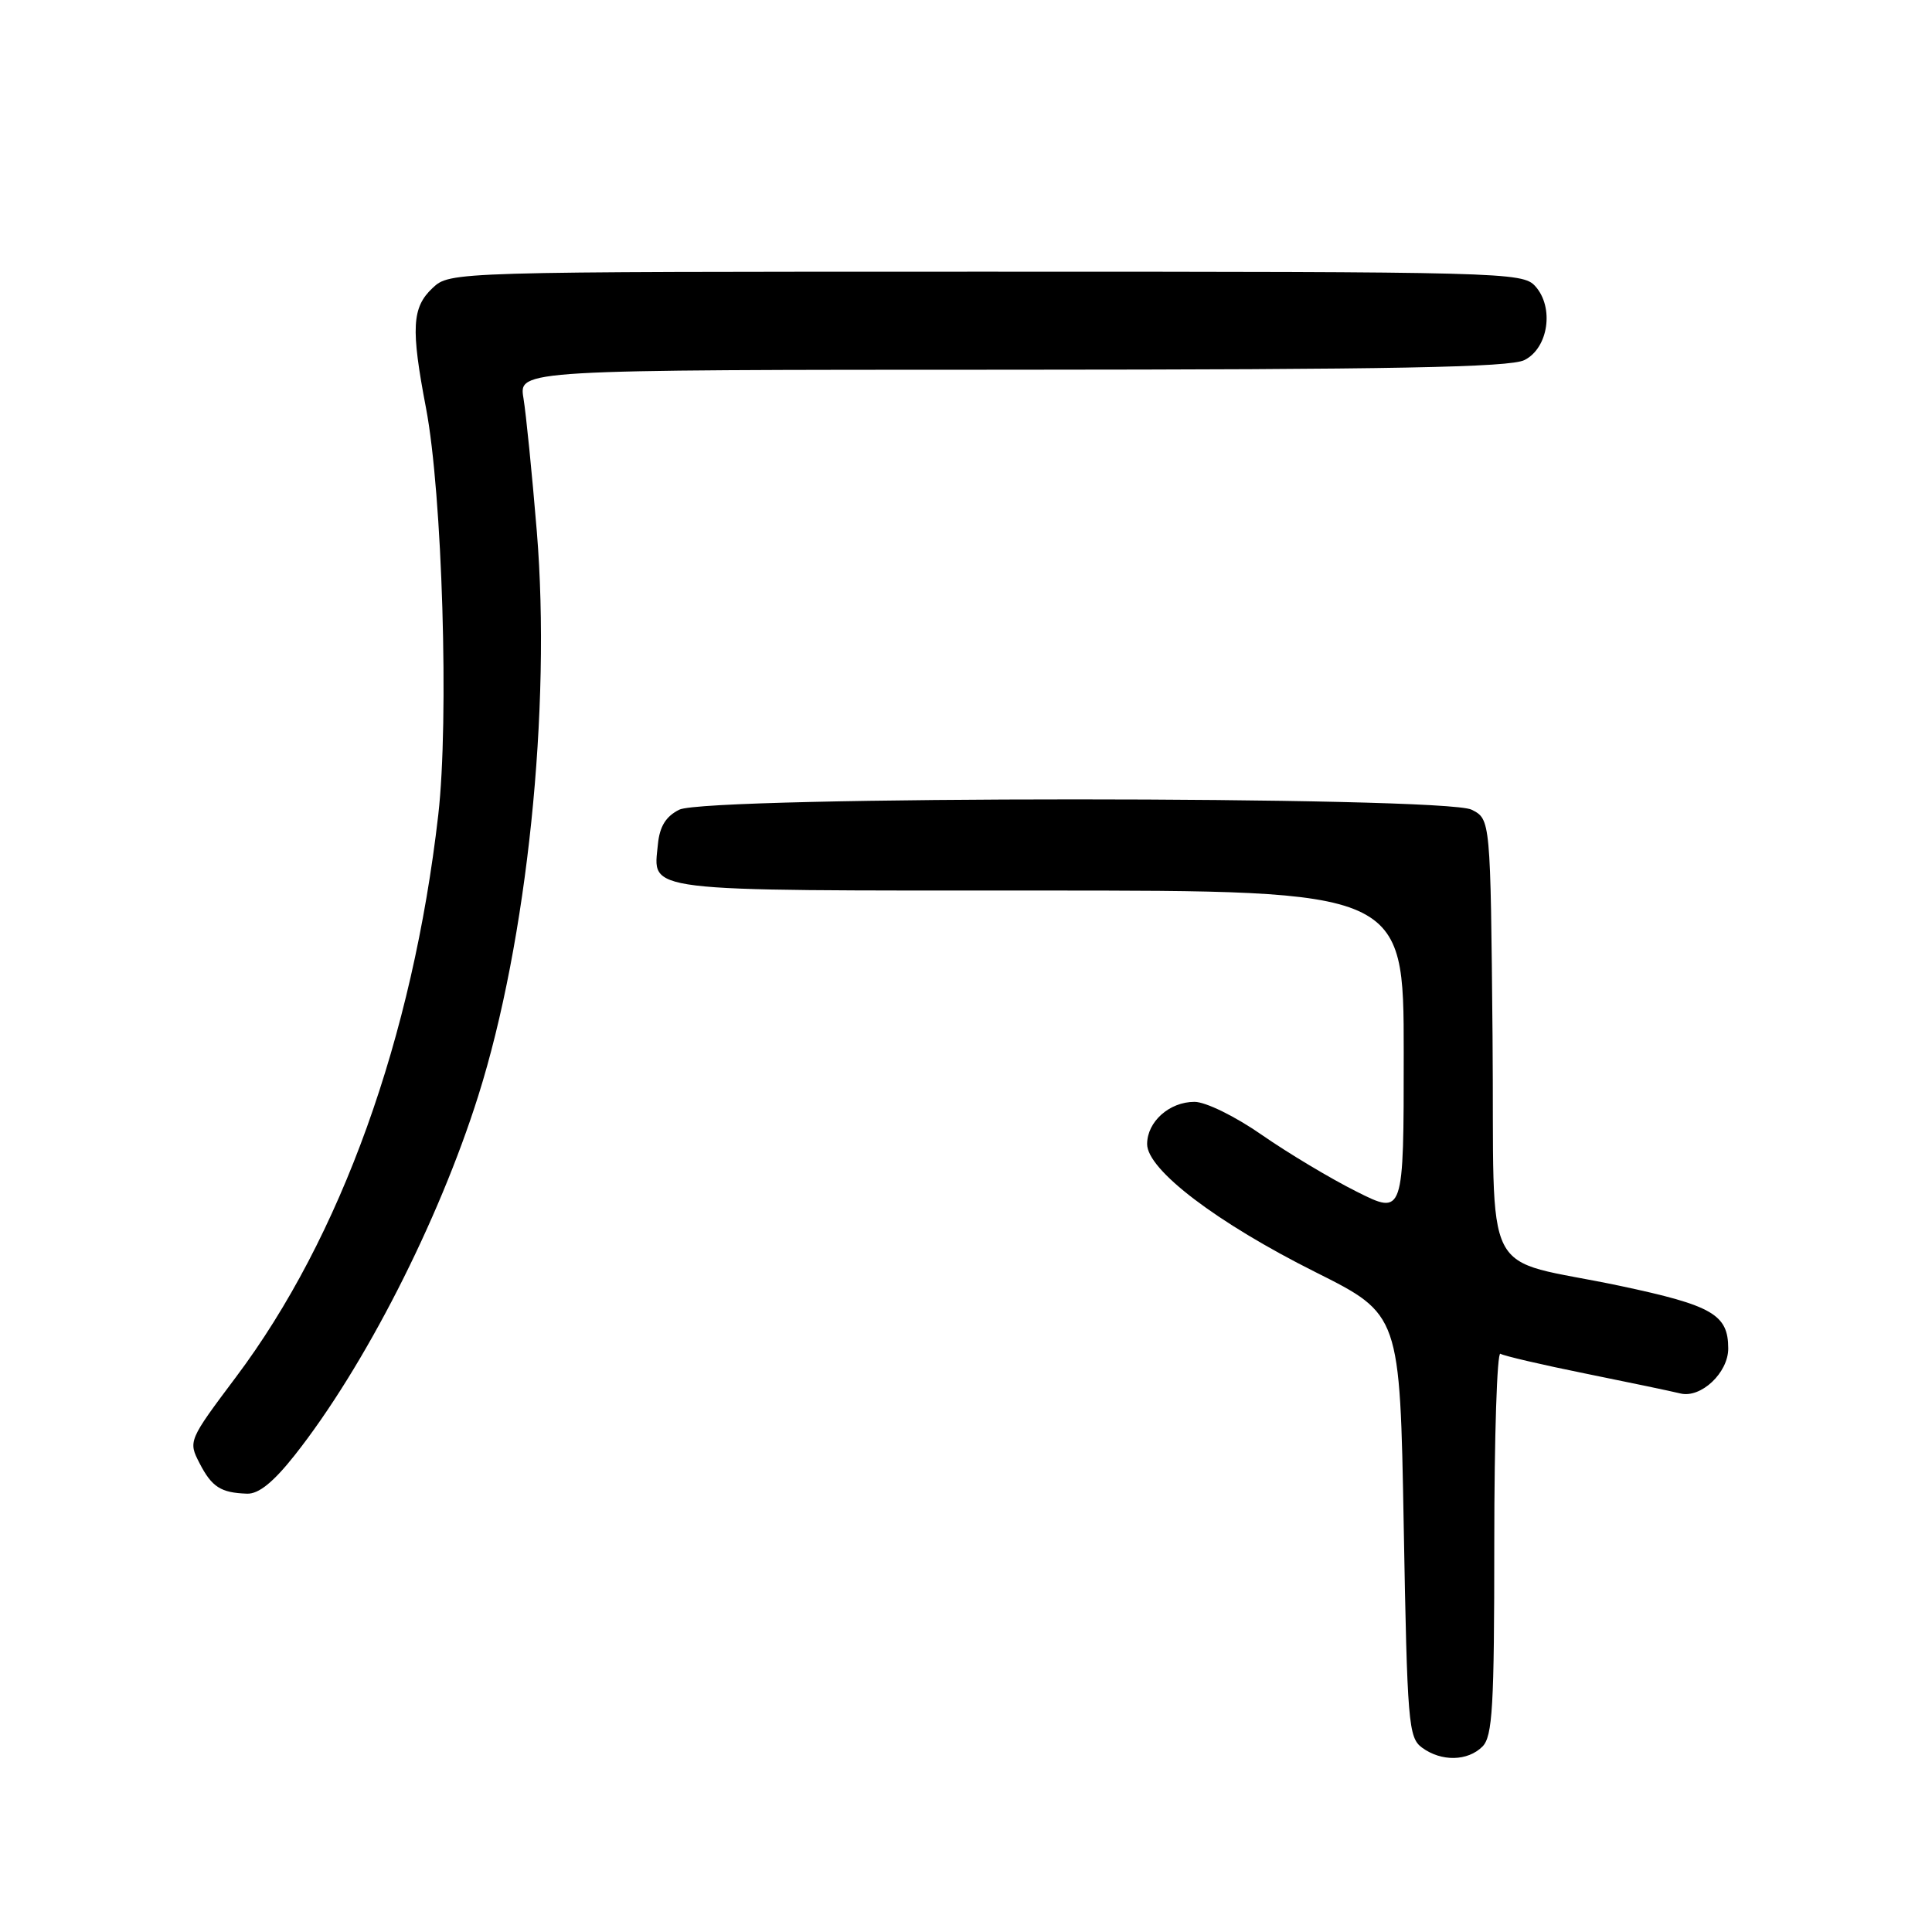 <?xml version="1.0" encoding="UTF-8" standalone="no"?>
<!DOCTYPE svg PUBLIC "-//W3C//DTD SVG 1.1//EN" "http://www.w3.org/Graphics/SVG/1.1/DTD/svg11.dtd" >
<svg xmlns="http://www.w3.org/2000/svg" xmlns:xlink="http://www.w3.org/1999/xlink" version="1.1" viewBox="0 0 256 256">
 <g >
 <path fill="currentColor"
d=" M 196.43 231.43 C 197.77 230.08 198.00 226.21 198.00 204.37 C 198.00 190.35 198.37 179.11 198.81 179.38 C 199.26 179.66 204.32 180.84 210.06 182.00 C 215.80 183.16 221.47 184.35 222.66 184.64 C 225.38 185.31 229.00 181.90 229.00 178.69 C 229.00 174.18 226.92 172.98 214.65 170.38 C 195.86 166.42 198.07 170.76 197.77 137.31 C 197.50 108.56 197.50 108.56 195.00 107.29 C 191.39 105.47 93.63 105.46 90.00 107.29 C 88.23 108.18 87.41 109.51 87.18 111.84 C 86.56 118.27 84.38 118.00 137.62 118.00 C 186.00 118.00 186.00 118.00 186.00 139.51 C 186.00 161.03 186.00 161.03 179.75 157.89 C 176.31 156.17 170.67 152.79 167.20 150.38 C 163.67 147.92 159.75 146.00 158.28 146.00 C 154.95 146.00 152.00 148.63 152.00 151.60 C 152.00 155.00 161.23 162.02 174.34 168.58 C 185.50 174.17 185.50 174.17 186.00 202.16 C 186.47 228.41 186.62 230.25 188.44 231.58 C 191.00 233.45 194.47 233.38 196.43 231.43 Z  M 39.06 192.81 C 48.25 181.18 58.11 161.89 63.37 145.21 C 69.85 124.70 73.05 93.82 71.13 70.41 C 70.50 62.76 69.70 54.81 69.36 52.75 C 68.74 49.00 68.74 49.00 134.12 48.99 C 184.63 48.97 200.07 48.68 202.00 47.71 C 205.18 46.11 205.96 40.71 203.42 37.91 C 201.75 36.07 199.26 36.00 130.66 36.00 C 59.63 36.00 59.63 36.00 57.31 38.17 C 54.58 40.74 54.43 43.51 56.45 54.08 C 58.61 65.39 59.52 95.41 58.07 108.00 C 54.68 137.52 45.18 163.93 31.28 182.45 C 24.98 190.85 24.93 190.96 26.44 193.88 C 28.07 197.04 29.25 197.80 32.73 197.92 C 34.27 197.98 36.22 196.40 39.06 192.81 Z "/>
</g>
</svg>